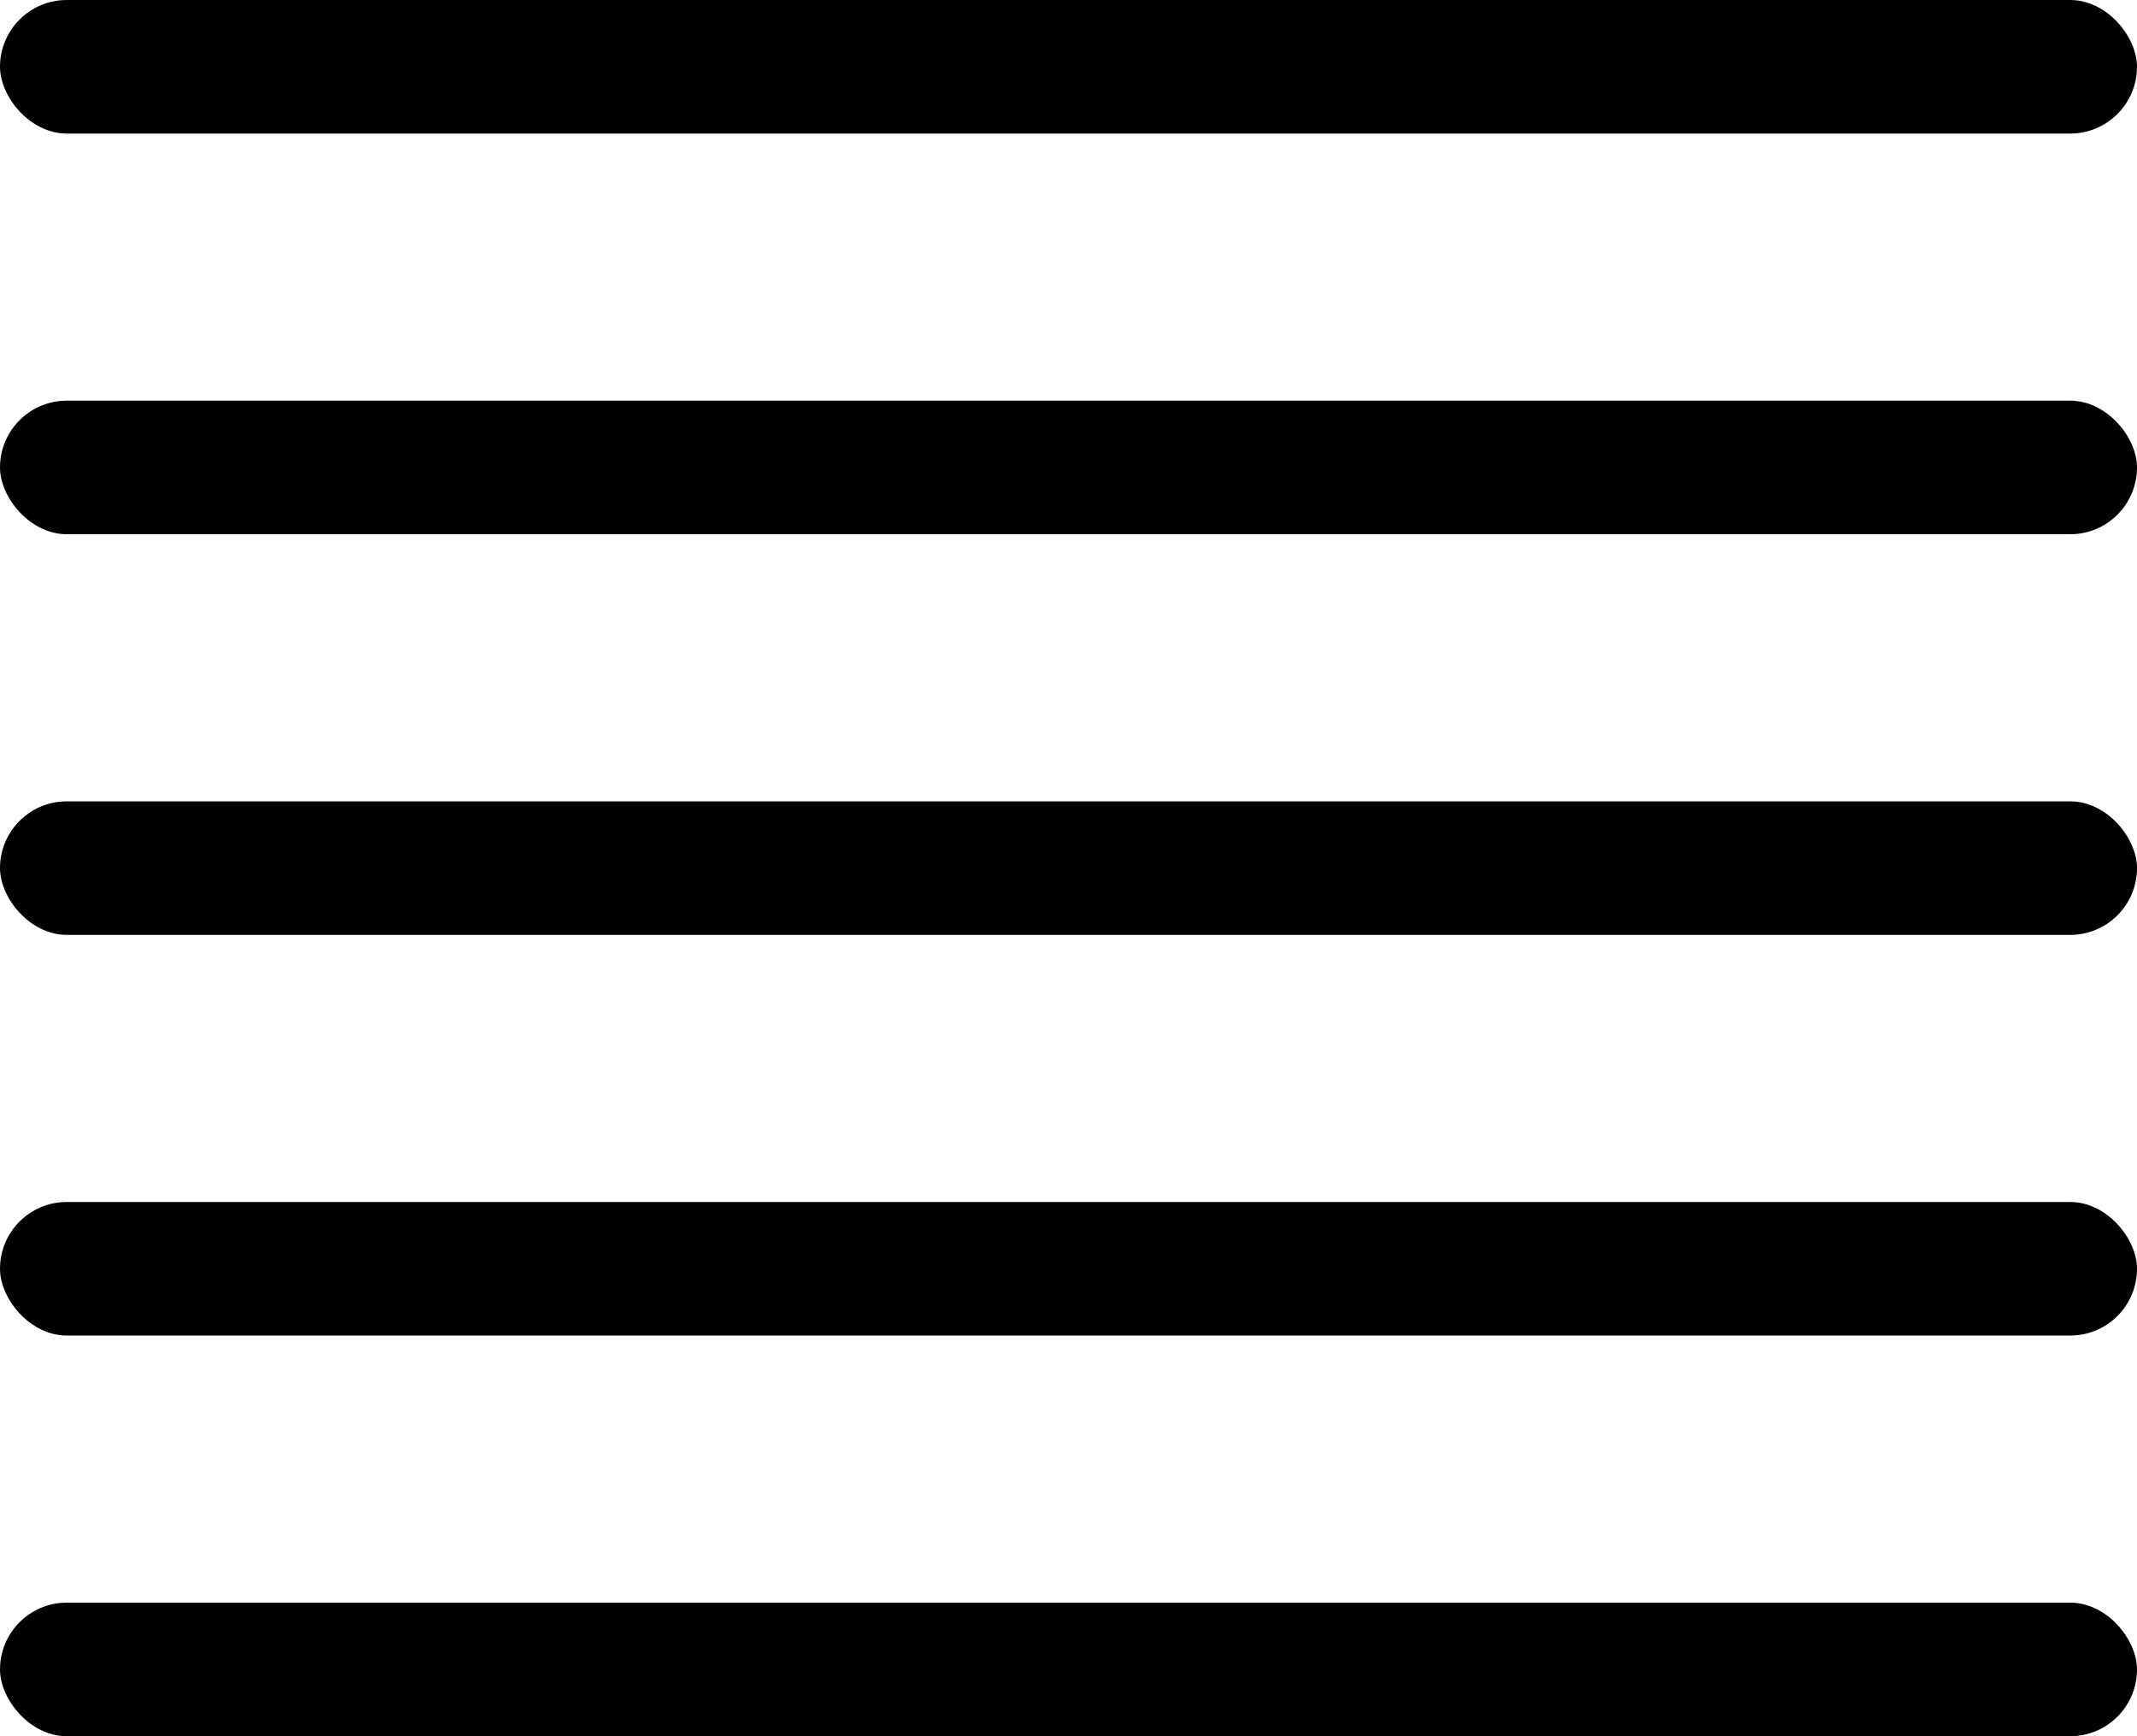 <svg width="16" height="13" viewBox="0 0 16 13" fill="none" xmlns="http://www.w3.org/2000/svg">
<rect width="16" height="1" rx="0.5" fill="black"/>
<rect y="3" width="16" height="1" rx="0.5" fill="black"/>
<rect y="6" width="16" height="1" rx="0.5" fill="black"/>
<rect y="9" width="16" height="1" rx="0.5" fill="black"/>
<rect y="12" width="16" height="1" rx="0.5" fill="black"/>
</svg>
